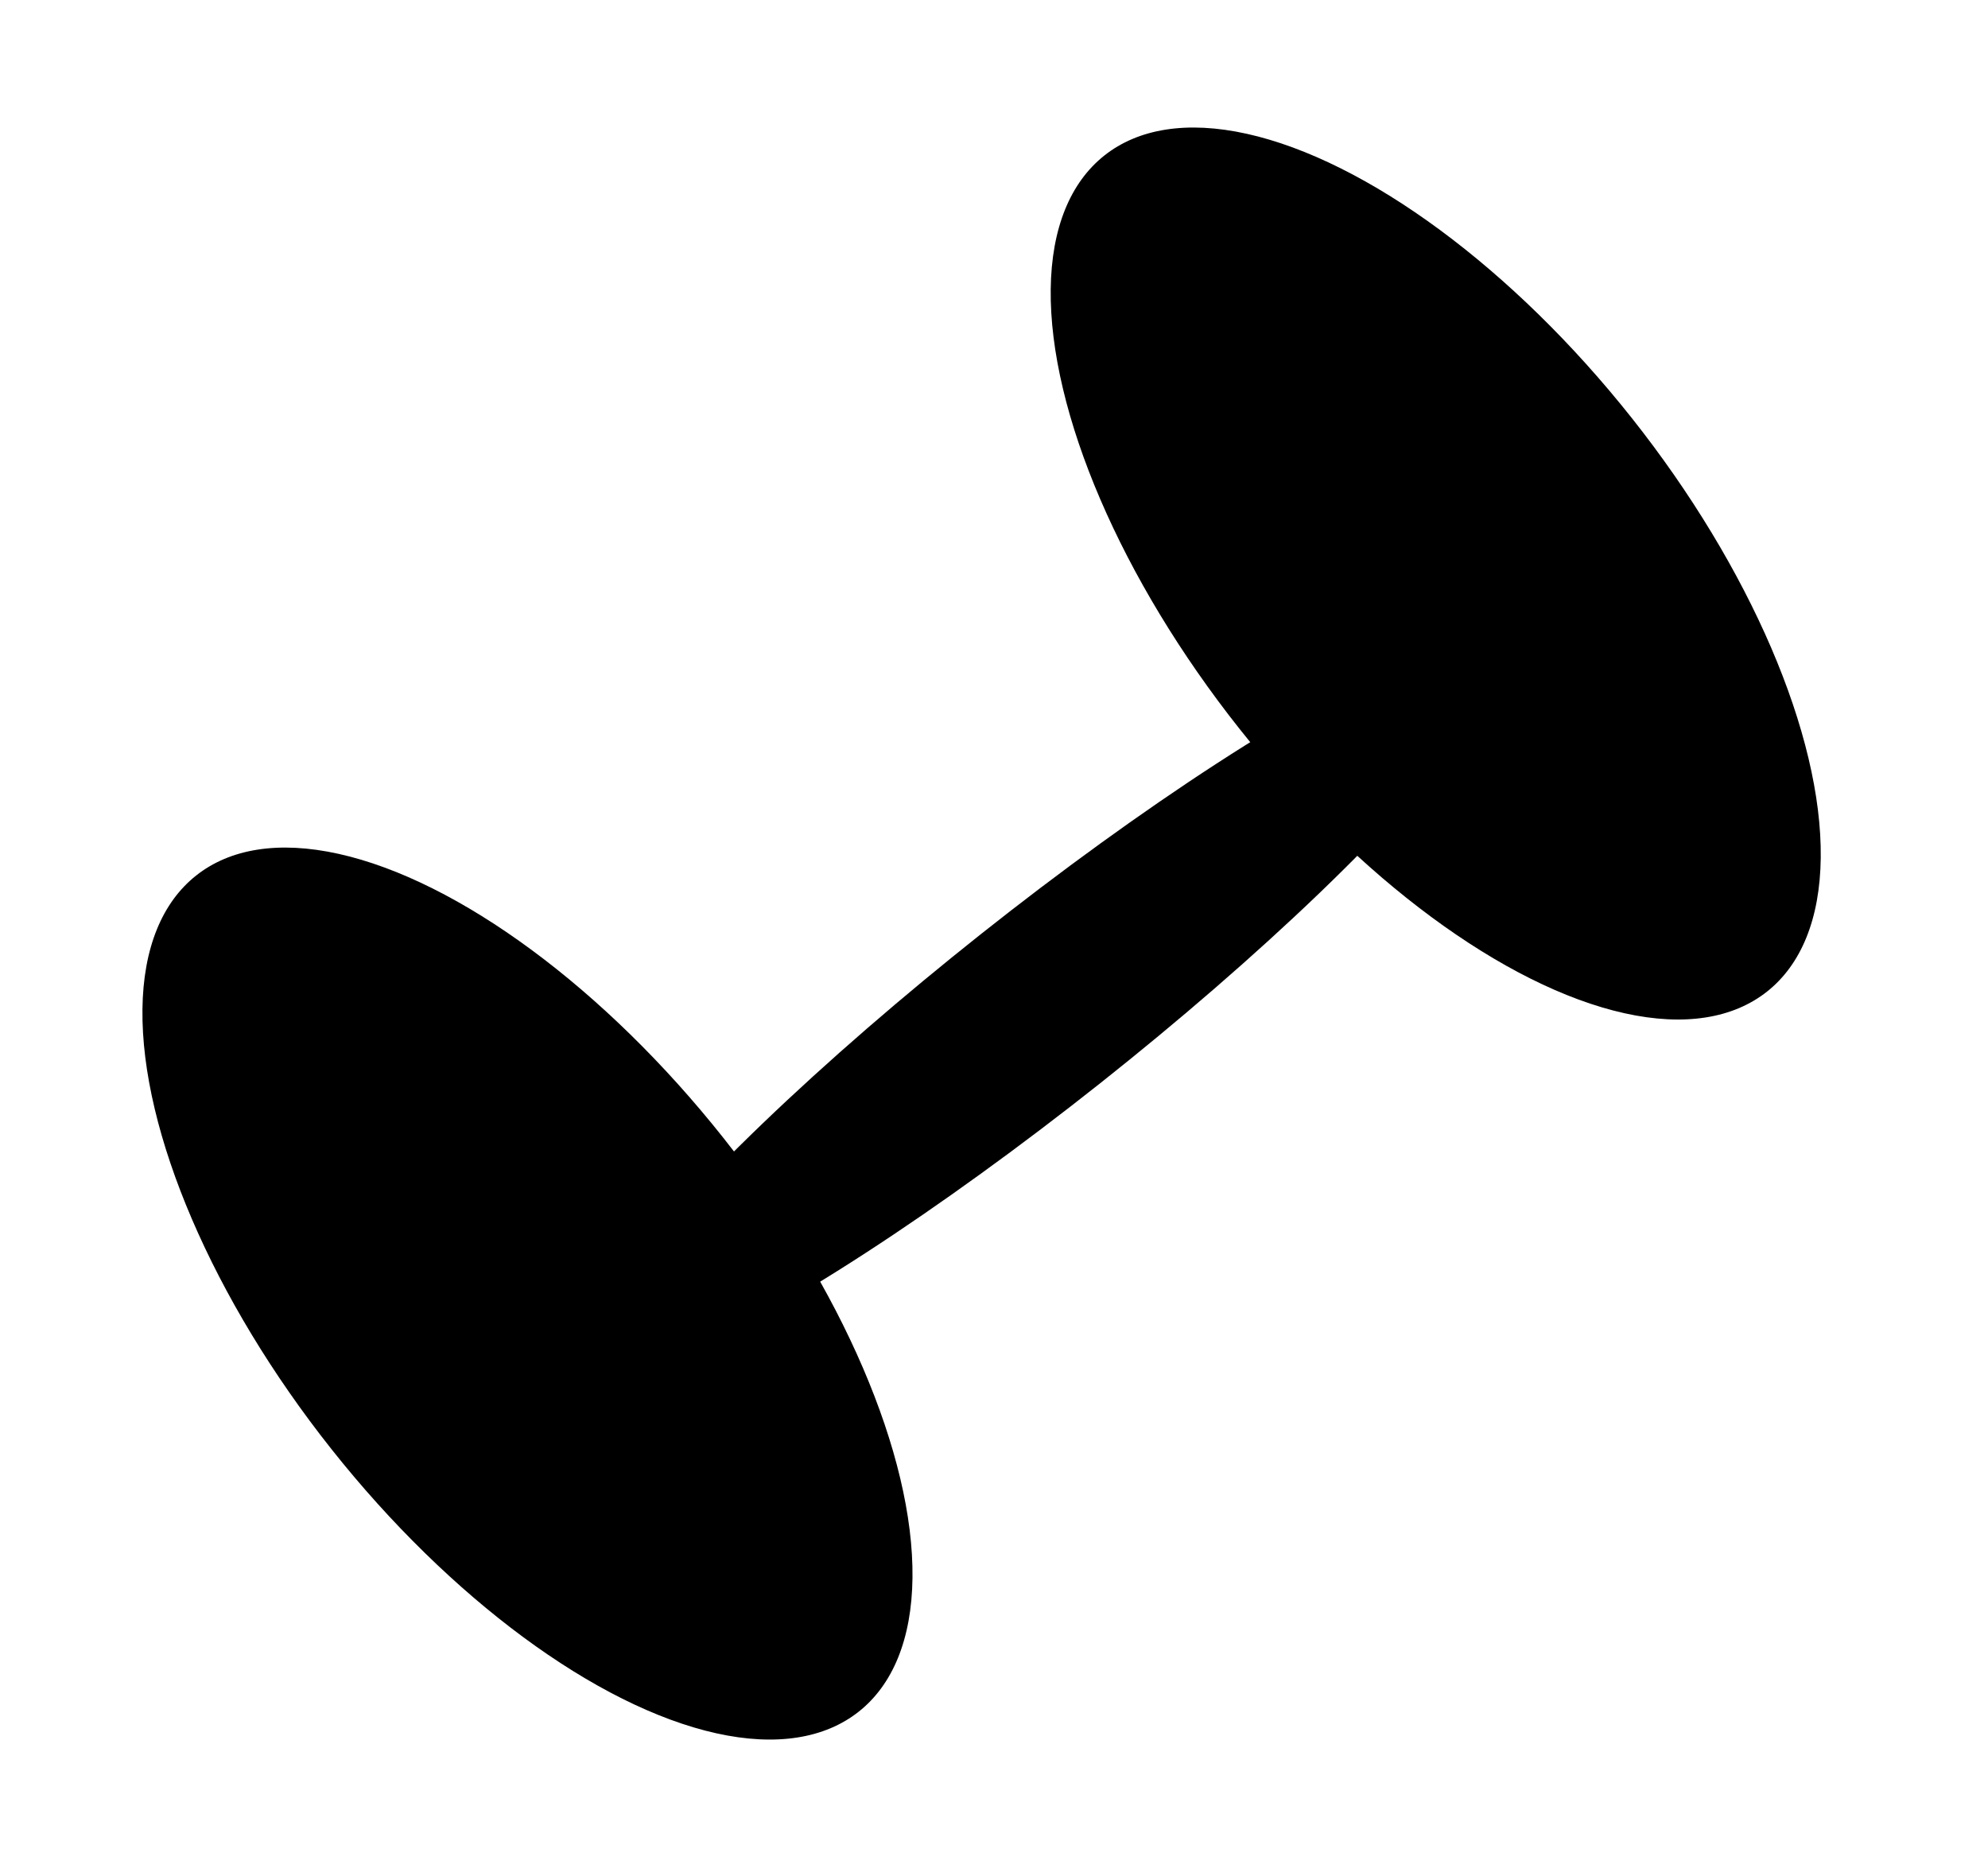 <svg width="71" height="67" viewBox="0 0 71 67" fill="none" xmlns="http://www.w3.org/2000/svg">
<ellipse cx="18.838" cy="46.196" rx="8.937" ry="19.05" transform="rotate(-38.407 18.838 46.196)" fill="black"/>
<ellipse cx="51.276" cy="20.482" rx="8.937" ry="19.05" transform="rotate(-38.407 51.276 20.482)" fill="black"/>
<ellipse cx="37.175" cy="36.012" rx="20.697" ry="3.41" transform="rotate(-38.407 37.175 36.012)" fill="black"/>
</svg>
